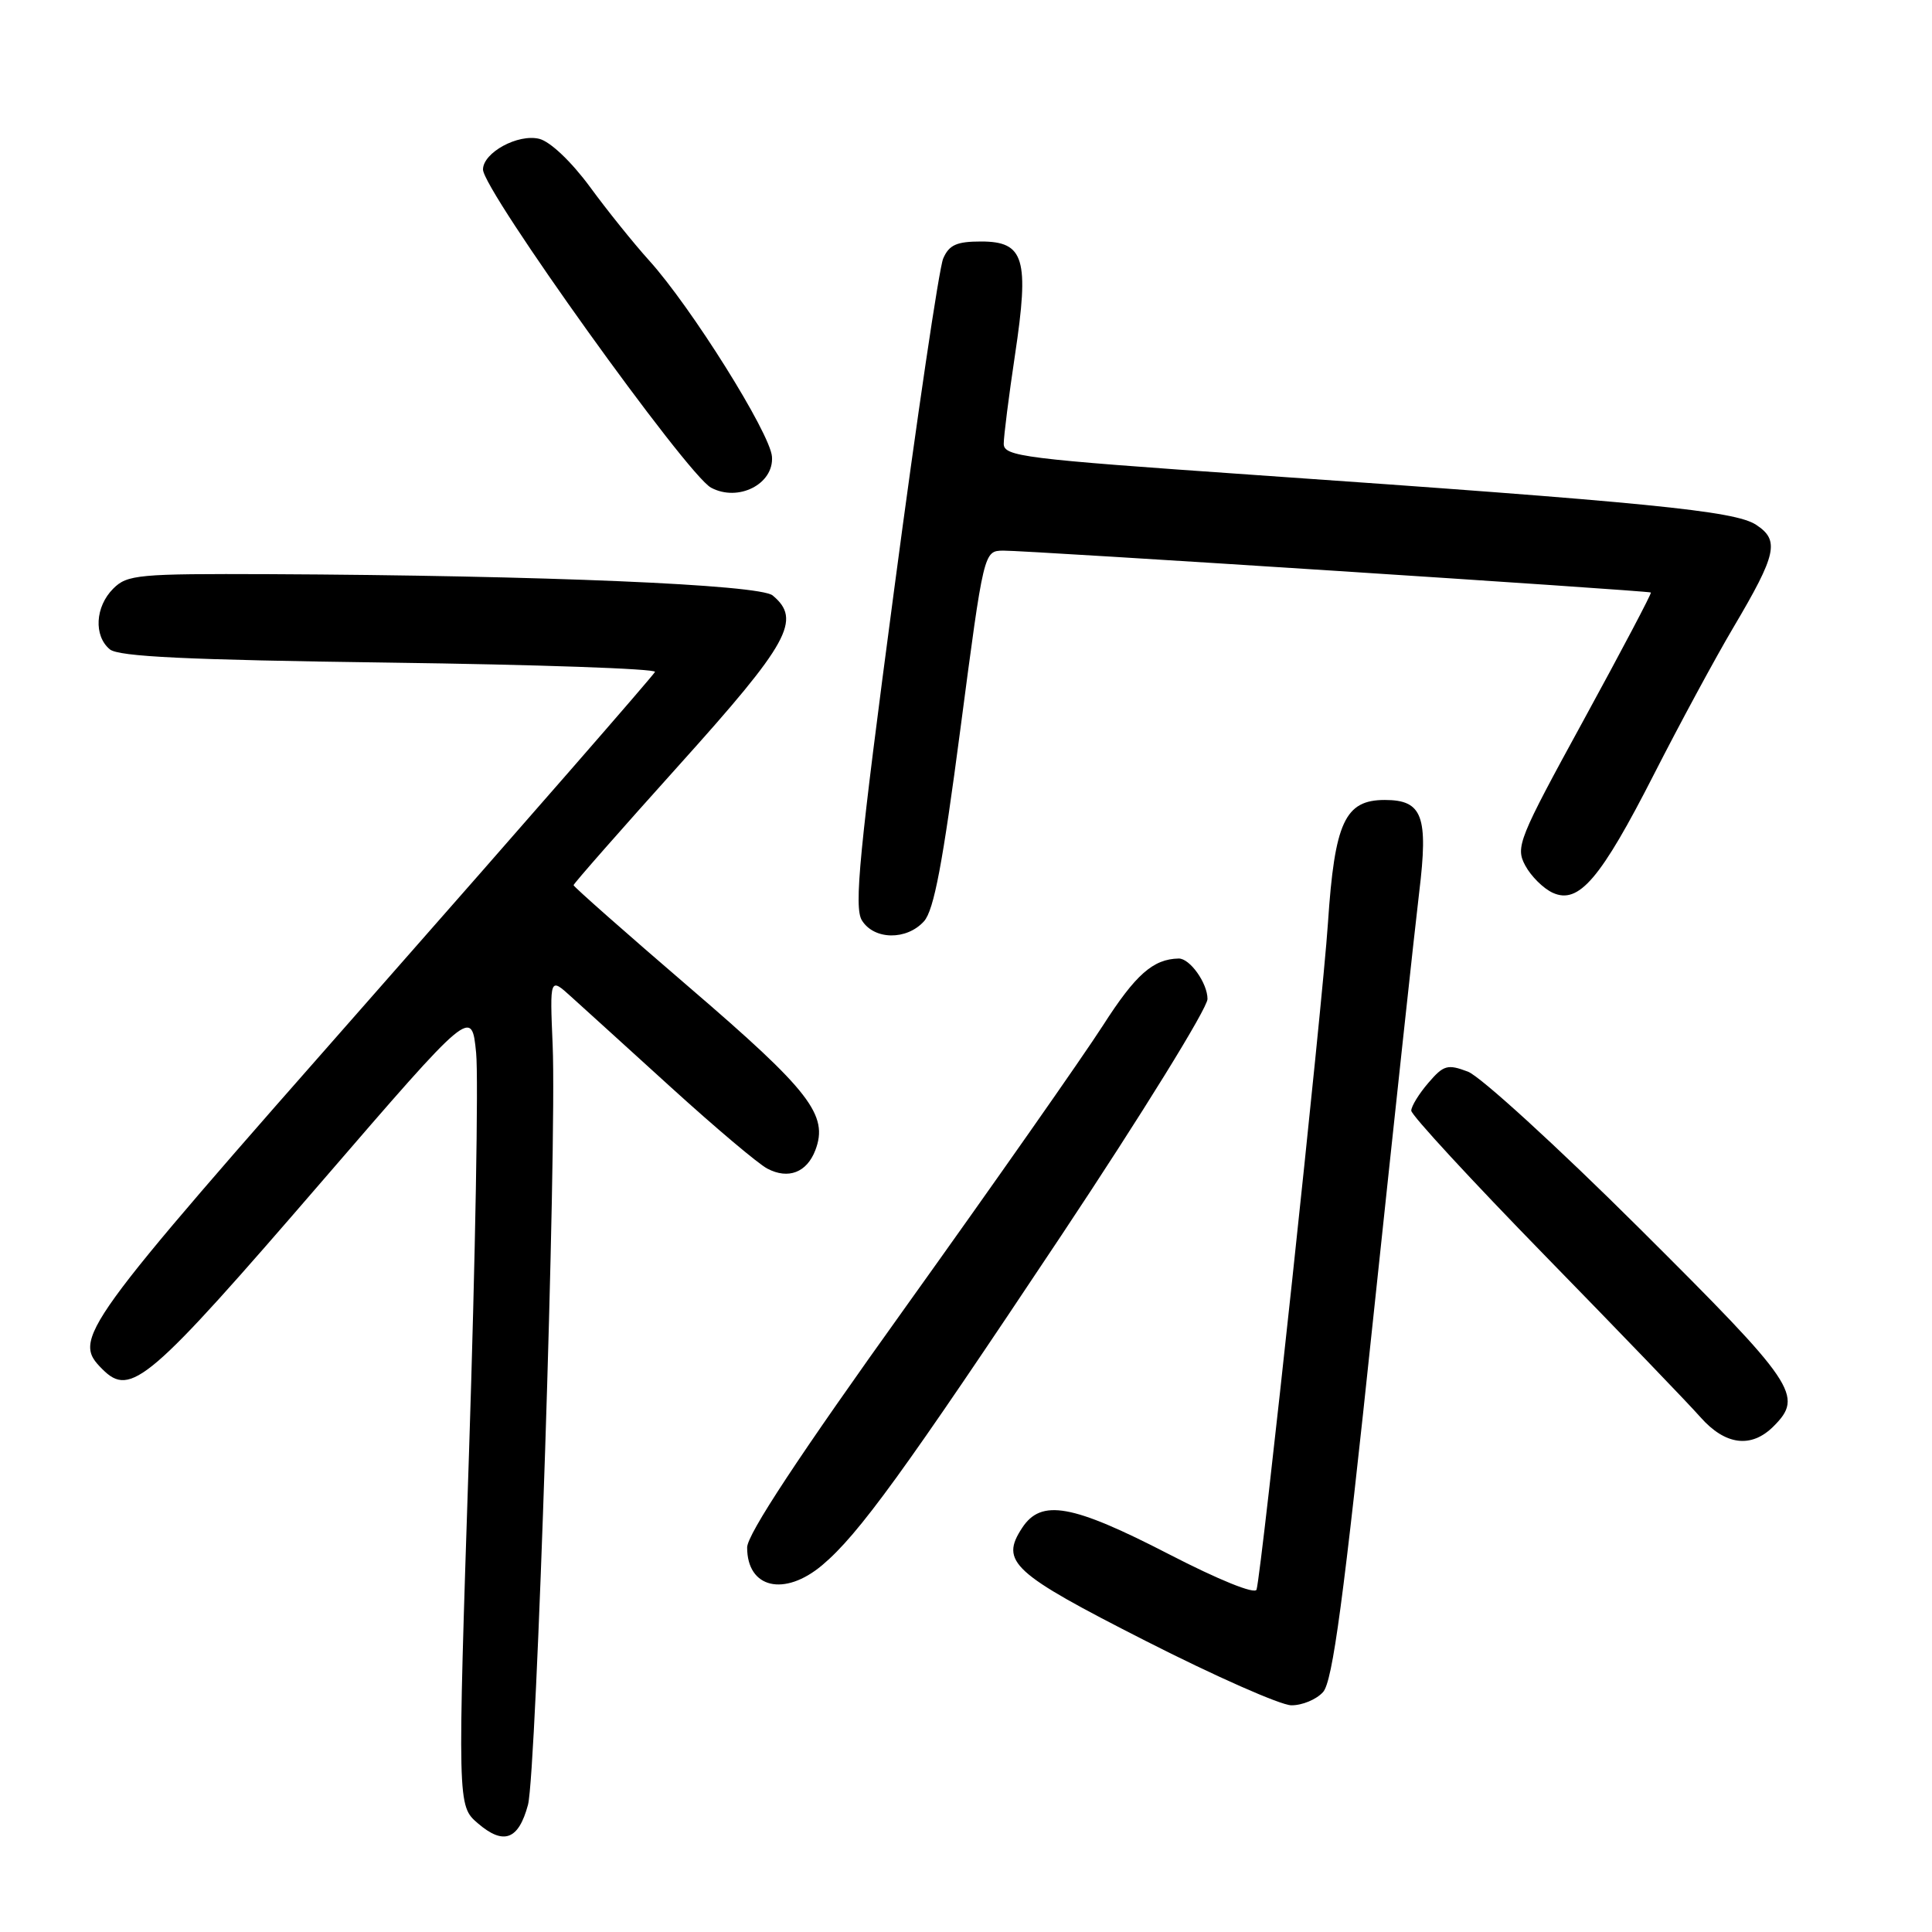 <?xml version="1.0" encoding="UTF-8" standalone="no"?>
<!DOCTYPE svg PUBLIC "-//W3C//DTD SVG 1.1//EN" "http://www.w3.org/Graphics/SVG/1.1/DTD/svg11.dtd" >
<svg xmlns="http://www.w3.org/2000/svg" xmlns:xlink="http://www.w3.org/1999/xlink" version="1.1" viewBox="0 0 256 256">
 <g >
 <path fill="currentColor"
d=" M 69.96 239.15 C 71.09 234.90 73.80 151.77 73.23 138.50 C 72.85 129.50 72.85 129.50 75.67 132.06 C 77.23 133.46 83.22 138.91 89.00 144.16 C 94.78 149.41 100.48 154.23 101.68 154.85 C 104.46 156.31 106.91 155.36 108.04 152.40 C 109.80 147.76 107.34 144.57 91.43 130.91 C 82.94 123.62 76.00 117.49 76.00 117.29 C 76.00 117.09 82.30 109.92 90.00 101.36 C 104.57 85.17 106.25 82.11 102.38 78.90 C 100.64 77.46 72.05 76.25 35.75 76.08 C 18.27 76.01 16.86 76.14 15.00 78.00 C 12.61 80.39 12.40 84.25 14.55 86.04 C 15.72 87.01 24.74 87.44 51.58 87.80 C 71.10 88.06 86.95 88.61 86.79 89.03 C 86.63 89.44 69.74 108.81 49.25 132.08 C 10.31 176.29 9.52 177.38 13.57 181.43 C 17.32 185.18 19.67 183.17 42.67 156.52 C 62.50 133.54 62.50 133.54 63.09 139.52 C 63.41 142.81 62.99 166.60 62.15 192.38 C 60.61 239.27 60.61 239.27 63.32 241.60 C 66.73 244.53 68.71 243.80 69.96 239.15 Z  M 175.31 224.21 C 176.58 222.81 178.02 212.09 181.98 174.46 C 184.77 148.08 187.50 122.78 188.05 118.24 C 189.28 108.13 188.49 106.00 183.49 106.00 C 178.21 106.00 176.85 108.94 175.96 122.30 C 175.25 133.10 167.18 208.33 166.50 210.63 C 166.30 211.29 161.53 209.37 154.83 205.91 C 142.05 199.32 137.97 198.59 135.44 202.45 C 132.49 206.95 134.09 208.42 151.81 217.43 C 160.99 222.10 169.67 225.94 171.10 225.96 C 172.52 225.98 174.42 225.20 175.31 224.21 Z  M 108.95 207.39 C 113.77 203.33 119.74 195.10 140.64 163.69 C 151.29 147.68 160.00 133.59 160.00 132.37 C 160.00 130.27 157.66 126.98 156.18 127.01 C 152.79 127.08 150.48 129.12 146.16 135.86 C 143.46 140.06 131.75 156.77 120.13 173.00 C 105.85 192.93 99.00 203.32 99.00 205.05 C 99.00 210.46 103.93 211.61 108.95 207.39 Z  M 235.00 189.00 C 239.04 184.96 238.00 183.43 217.25 162.78 C 206.39 151.97 196.15 142.62 194.51 142.00 C 191.81 140.98 191.29 141.12 189.26 143.49 C 188.02 144.93 187.00 146.59 187.00 147.17 C 187.00 147.75 194.99 156.41 204.75 166.41 C 214.51 176.41 223.78 186.03 225.33 187.80 C 228.62 191.51 232.06 191.94 235.00 189.00 Z  M 122.43 122.08 C 123.75 120.62 124.92 114.42 127.26 96.58 C 130.36 73.00 130.36 73.00 132.93 72.96 C 135.80 72.92 218.36 78.26 218.75 78.51 C 218.89 78.59 214.88 86.19 209.86 95.38 C 201.20 111.21 200.79 112.23 202.10 114.68 C 202.86 116.10 204.50 117.73 205.75 118.30 C 209.19 119.87 212.09 116.47 219.18 102.56 C 222.56 95.93 227.28 87.20 229.67 83.16 C 235.44 73.41 235.84 71.59 232.68 69.53 C 229.87 67.69 218.46 66.56 165.75 62.90 C 135.59 60.80 133.00 60.48 133.00 58.80 C 133.00 57.80 133.67 52.51 134.49 47.04 C 136.41 34.28 135.73 32.00 130.00 32.00 C 126.76 32.00 125.76 32.45 124.98 34.25 C 124.44 35.49 121.51 55.27 118.47 78.21 C 113.83 113.12 113.14 120.25 114.21 121.96 C 115.83 124.56 120.13 124.62 122.43 122.08 Z  M 102.29 60.51 C 102.06 57.40 91.57 40.65 86.00 34.50 C 84.01 32.30 80.48 27.92 78.17 24.76 C 75.70 21.41 72.92 18.77 71.47 18.40 C 68.65 17.69 64.00 20.22 64.00 22.46 C 64.00 25.21 91.02 62.91 94.22 64.62 C 97.82 66.55 102.56 64.14 102.29 60.51 Z "/>
</g>
</svg>